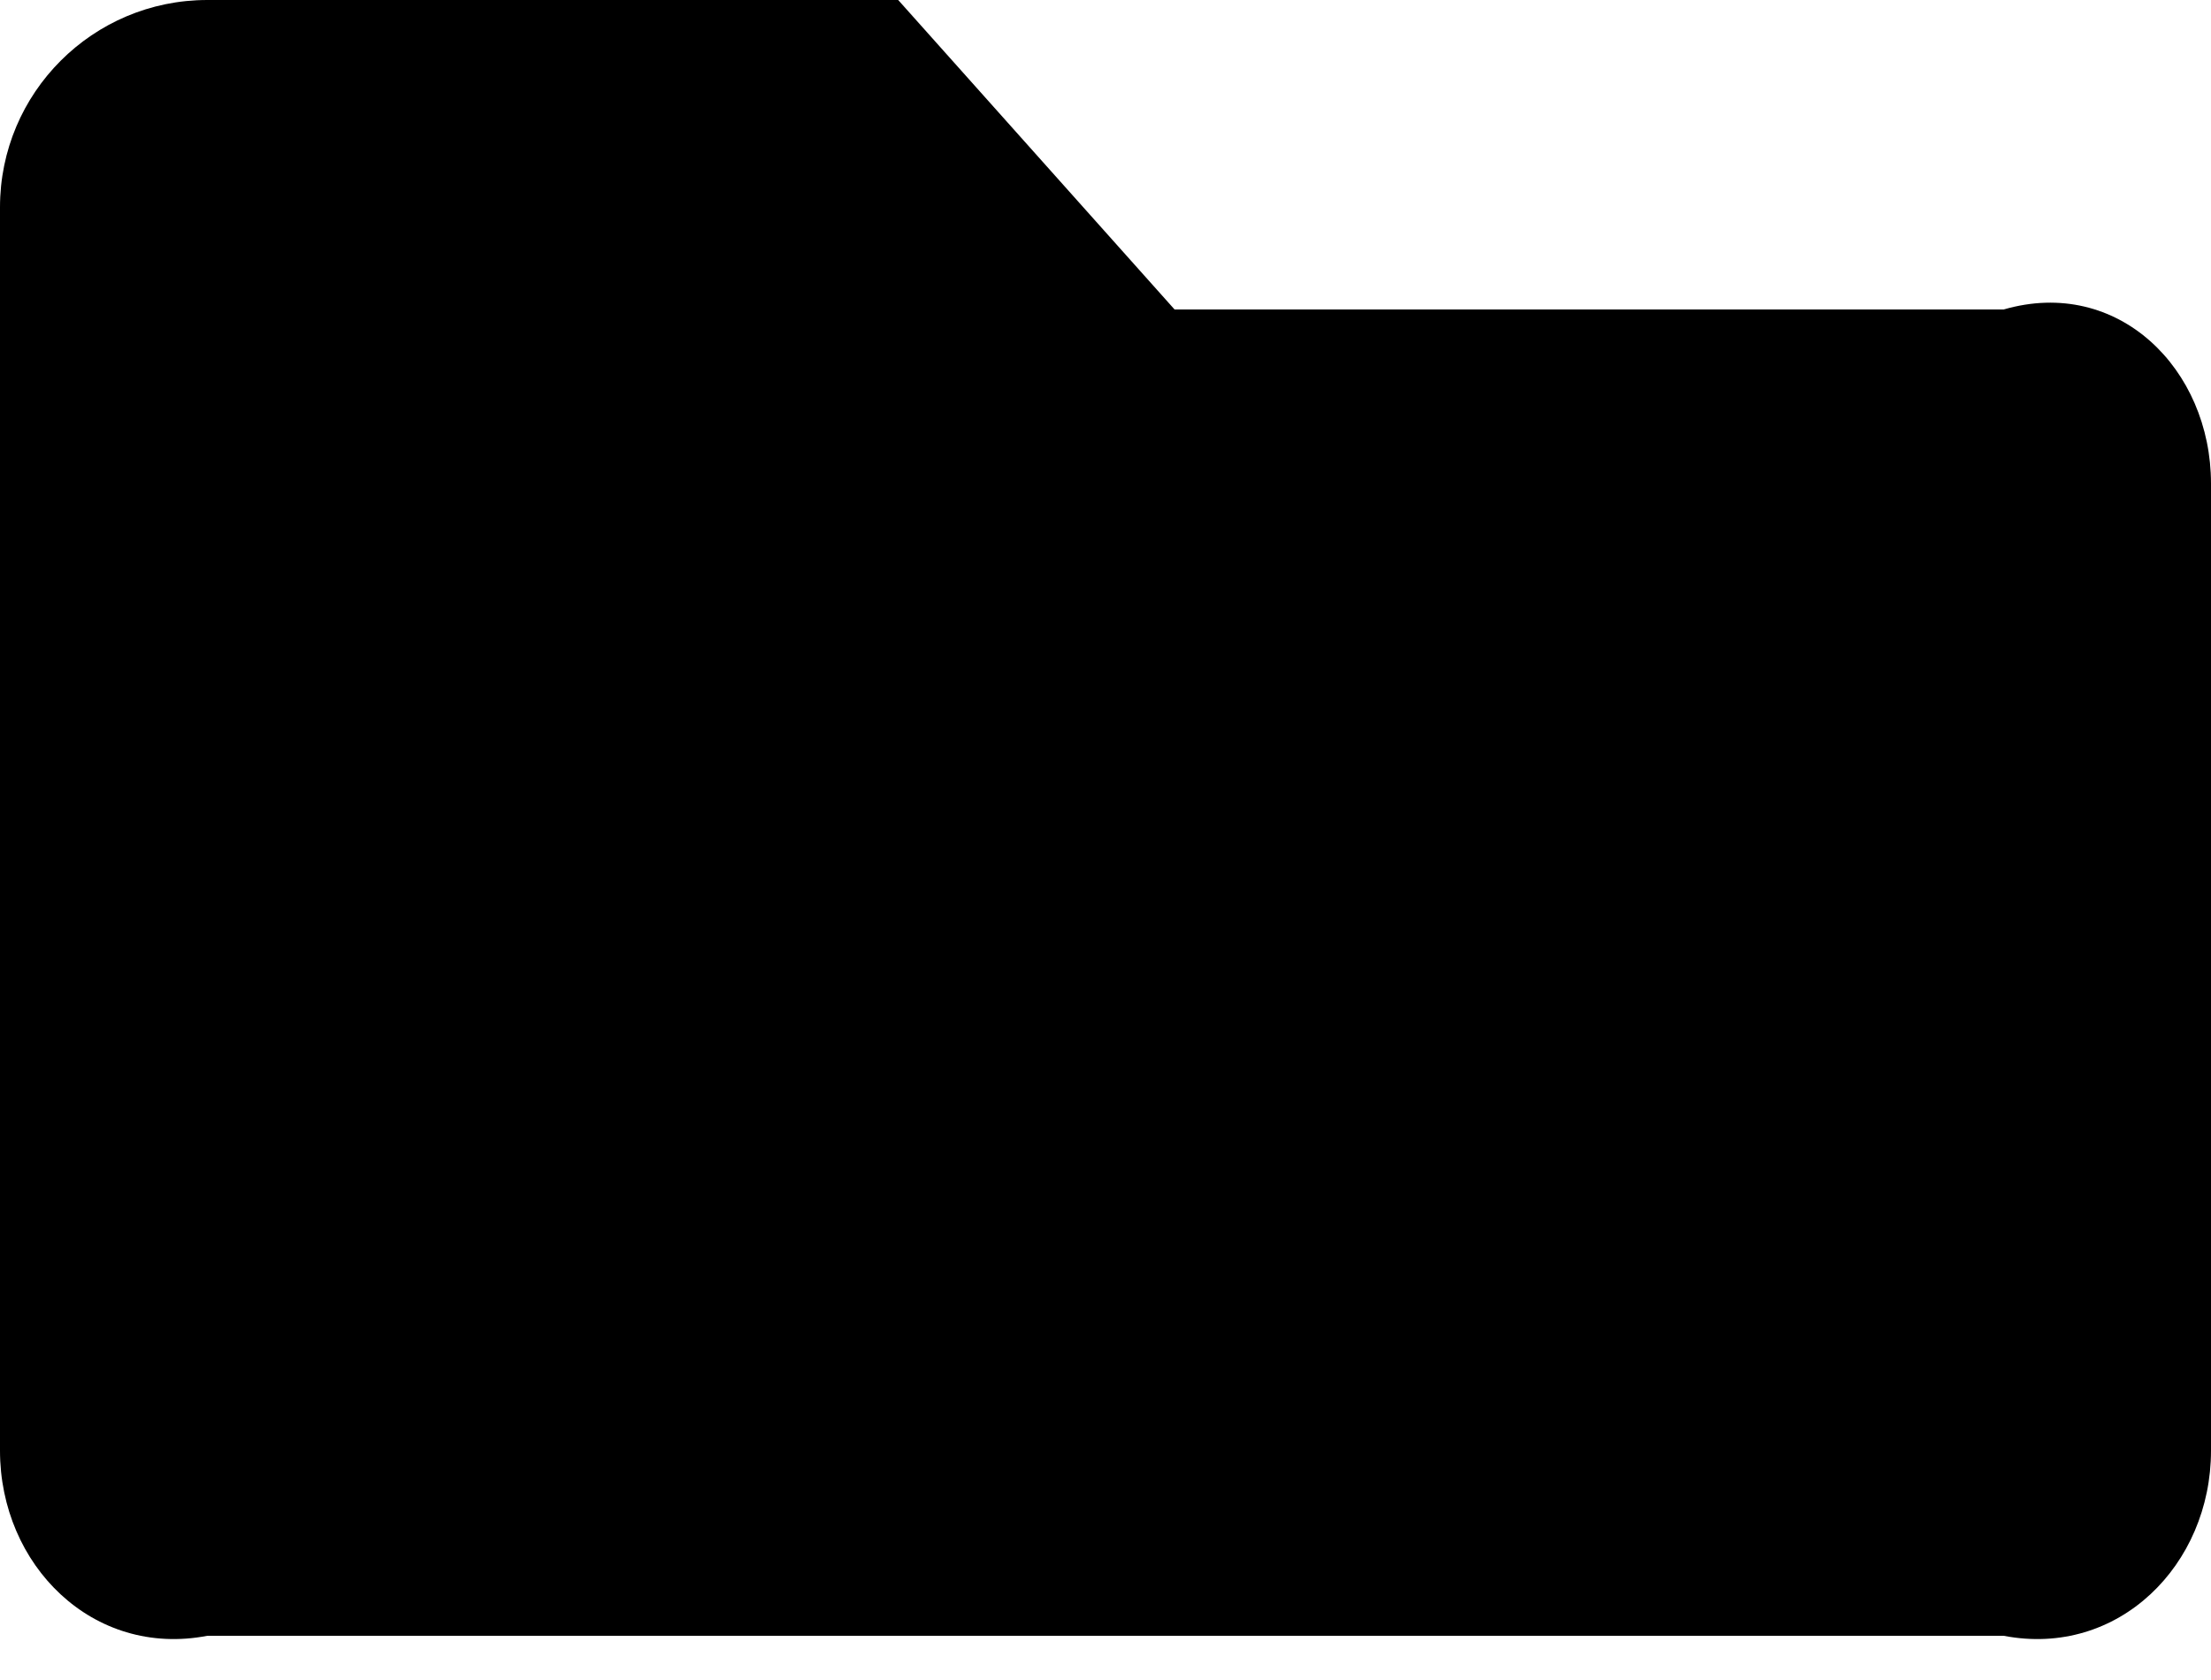 ﻿<?xml version="1.0" encoding="utf-8"?>
<svg version="1.1" xmlns:xlink="http://www.w3.org/1999/xlink" width="50px" height="38px" xmlns="http://www.w3.org/2000/svg">
  <defs>
    <pattern id="BGPattern" patternUnits="userSpaceOnUse" alignment="0 0" imageRepeat="None" />
    <mask fill="white" id="Clip1574">
      <path d="M 50 10.938  C 50 8.349  47.901 6.25  45.312 7  L 26.562 7  L 20.312 0  L 4.688 0  C 2.099 0  0 2.099  0 4.688  L 0 32.812  C 0 35.401  2.099 37.5  4.688 37  L 45.312 37  C 47.901 37.5  50 35.401  50 32.812  L 50 10.938  Z " fill-rule="evenodd" />
    </mask>
  </defs>
  <g>
    <path d="M 50 10.938  C 50 8.349  47.901 6.25  45.312 7  L 26.562 7  L 20.312 0  L 4.688 0  C 2.099 0  0 2.099  0 4.688  L 0 32.812  C 0 35.401  2.099 37.5  4.688 37  L 45.312 37  C 47.901 37.5  50 35.401  50 32.812  L 50 10.938  Z " fill-rule="nonzero" fill="rgba(0, 0, 0, 1)" stroke="none" class="fill" />
    <path d="M 50 10.938  C 50 8.349  47.901 6.25  45.312 7  L 26.562 7  L 20.312 0  L 4.688 0  C 2.099 0  0 2.099  0 4.688  L 0 32.812  C 0 35.401  2.099 37.5  4.688 37  L 45.312 37  C 47.901 37.5  50 35.401  50 32.812  L 50 10.938  Z " stroke-width="0" stroke-dasharray="0" stroke="rgba(255, 255, 255, 0)" fill="none" class="stroke" mask="url(#Clip1574)" />
  </g>
</svg>